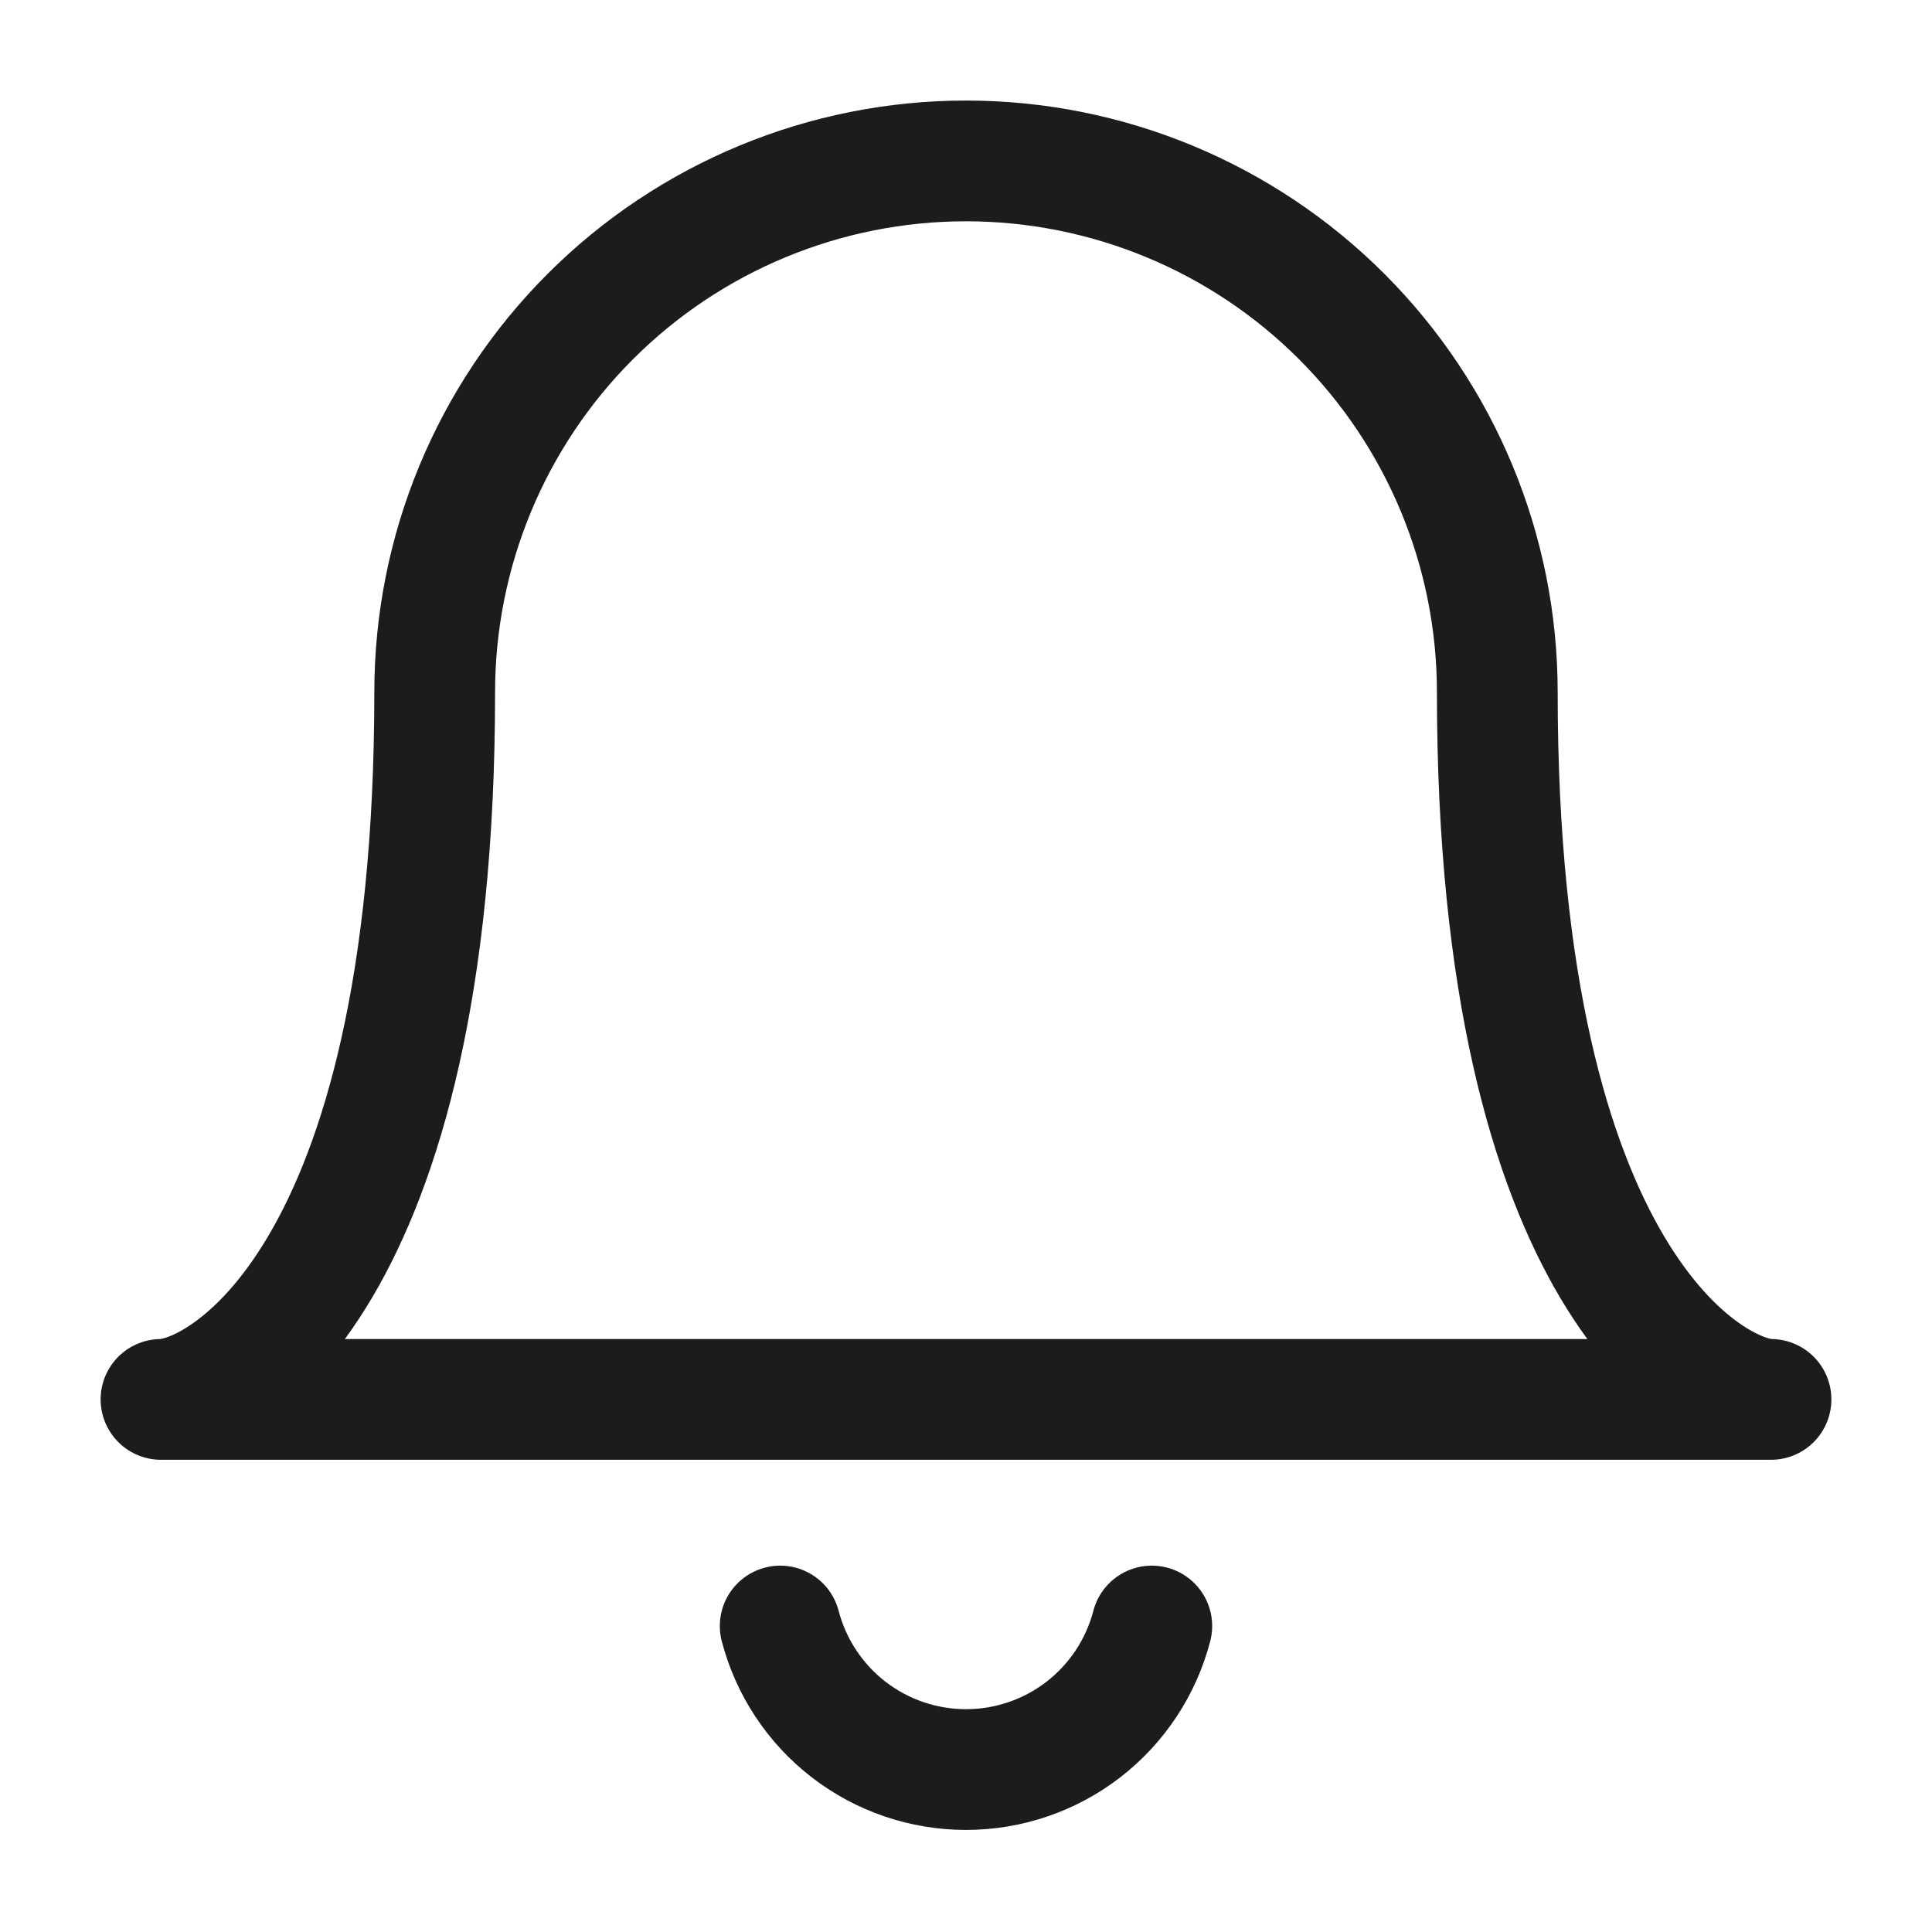 <svg width="24" height="24" viewBox="0 0 24 24" fill="none" xmlns="http://www.w3.org/2000/svg">
<path d="M12 1.999C13.75 1.999 15.429 2.694 16.667 3.932C17.905 5.17 18.6 6.848 18.6 8.599C18.6 15.937 21.277 17.384 22 17.384H2C2.739 17.384 5.4 15.922 5.4 8.599C5.4 6.848 6.095 5.17 7.333 3.932C8.571 2.694 10.25 1.999 12 1.999V1.999Z" stroke="#1C1C1C" stroke-width="1.5" stroke-linecap="round" stroke-linejoin="round"/>
<path d="M9.692 20.199C9.825 20.709 10.124 21.162 10.542 21.485C10.959 21.807 11.472 21.982 12 21.982C12.528 21.982 13.041 21.807 13.458 21.485C13.876 21.162 14.175 20.709 14.308 20.199" stroke="#1C1C1C" stroke-width="1.5" stroke-linecap="round" stroke-linejoin="round"/>
</svg>
